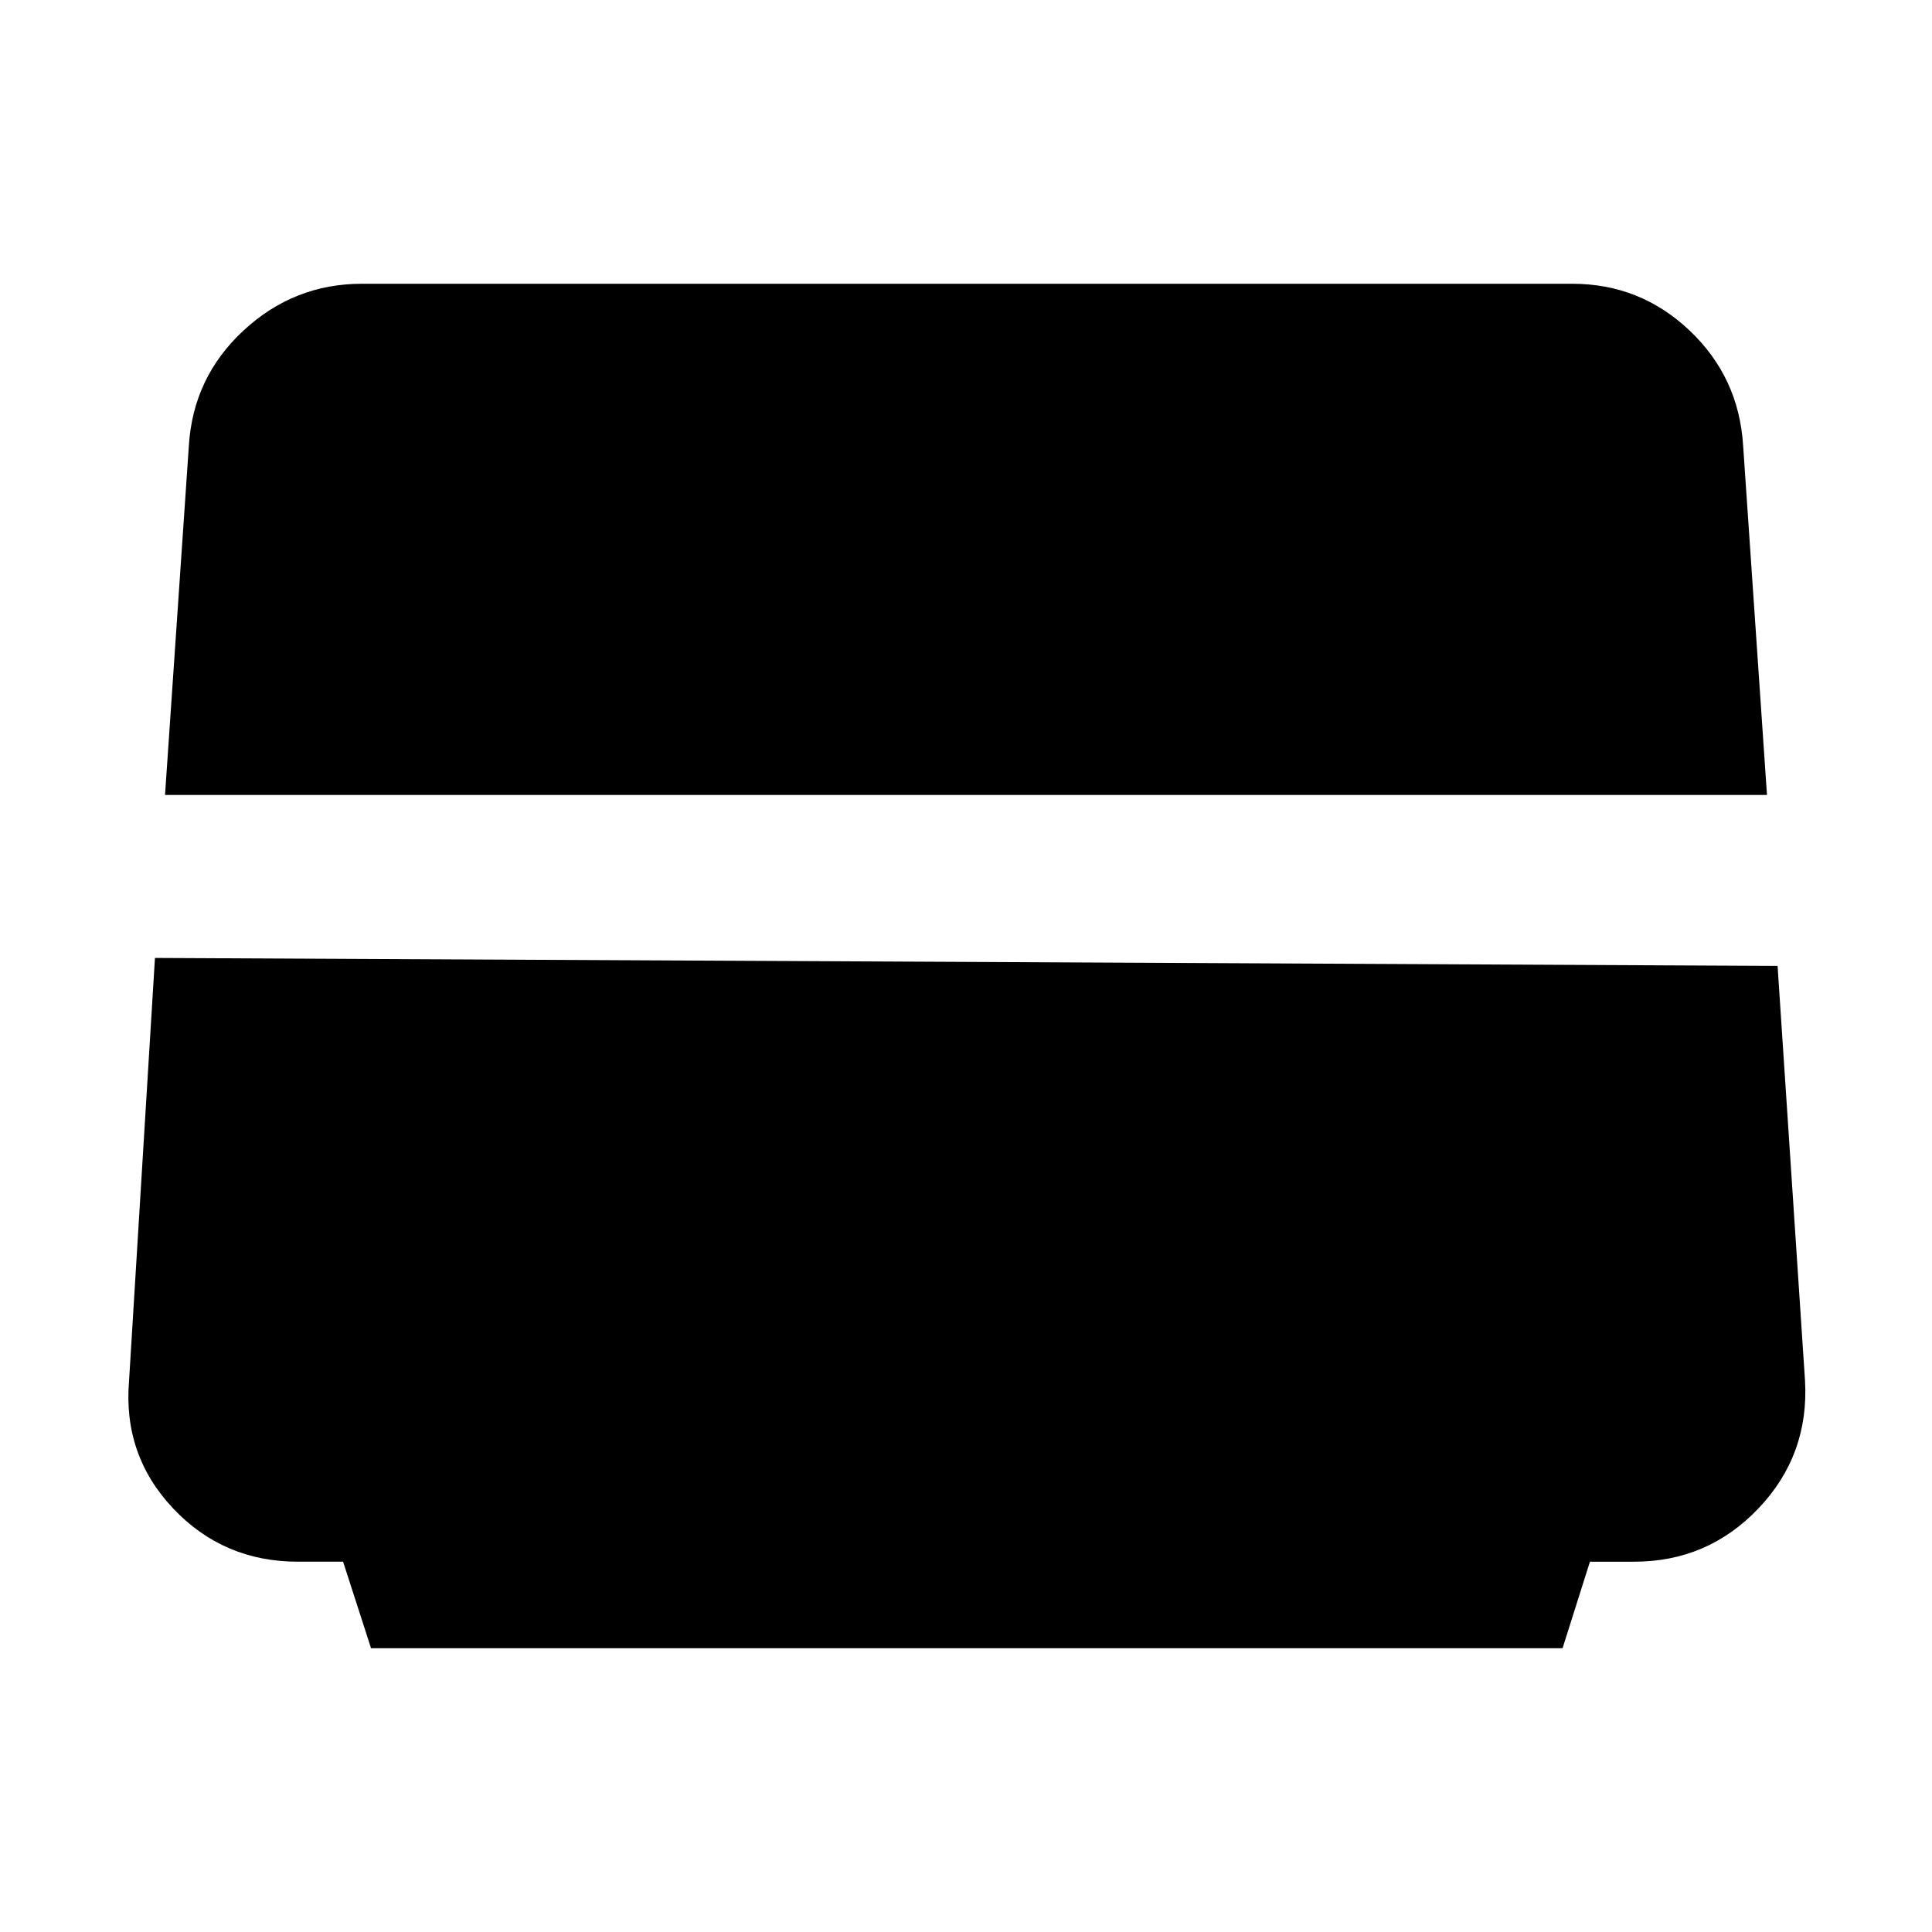 <svg xmlns="http://www.w3.org/2000/svg" width="48" height="48" viewBox="0 -960 960 960"><path d="m184.37-141-13.889-43h-22.438Q111-184 86-210.5t-21.867-63.517L77-484l806.27 3.957 13.633 206.058Q899-237 873.781-210.5q-25.22 26.5-61.767 26.5h-21.982l-13.608 43H184.37ZM82-565l11.846-173.563q2.116-34.01 27.177-57.224Q146.085-819 179.847-819h601.391q33.762 0 58.283 23.213 24.521 23.214 26.633 57.224L878-565H82Z"/></svg>
